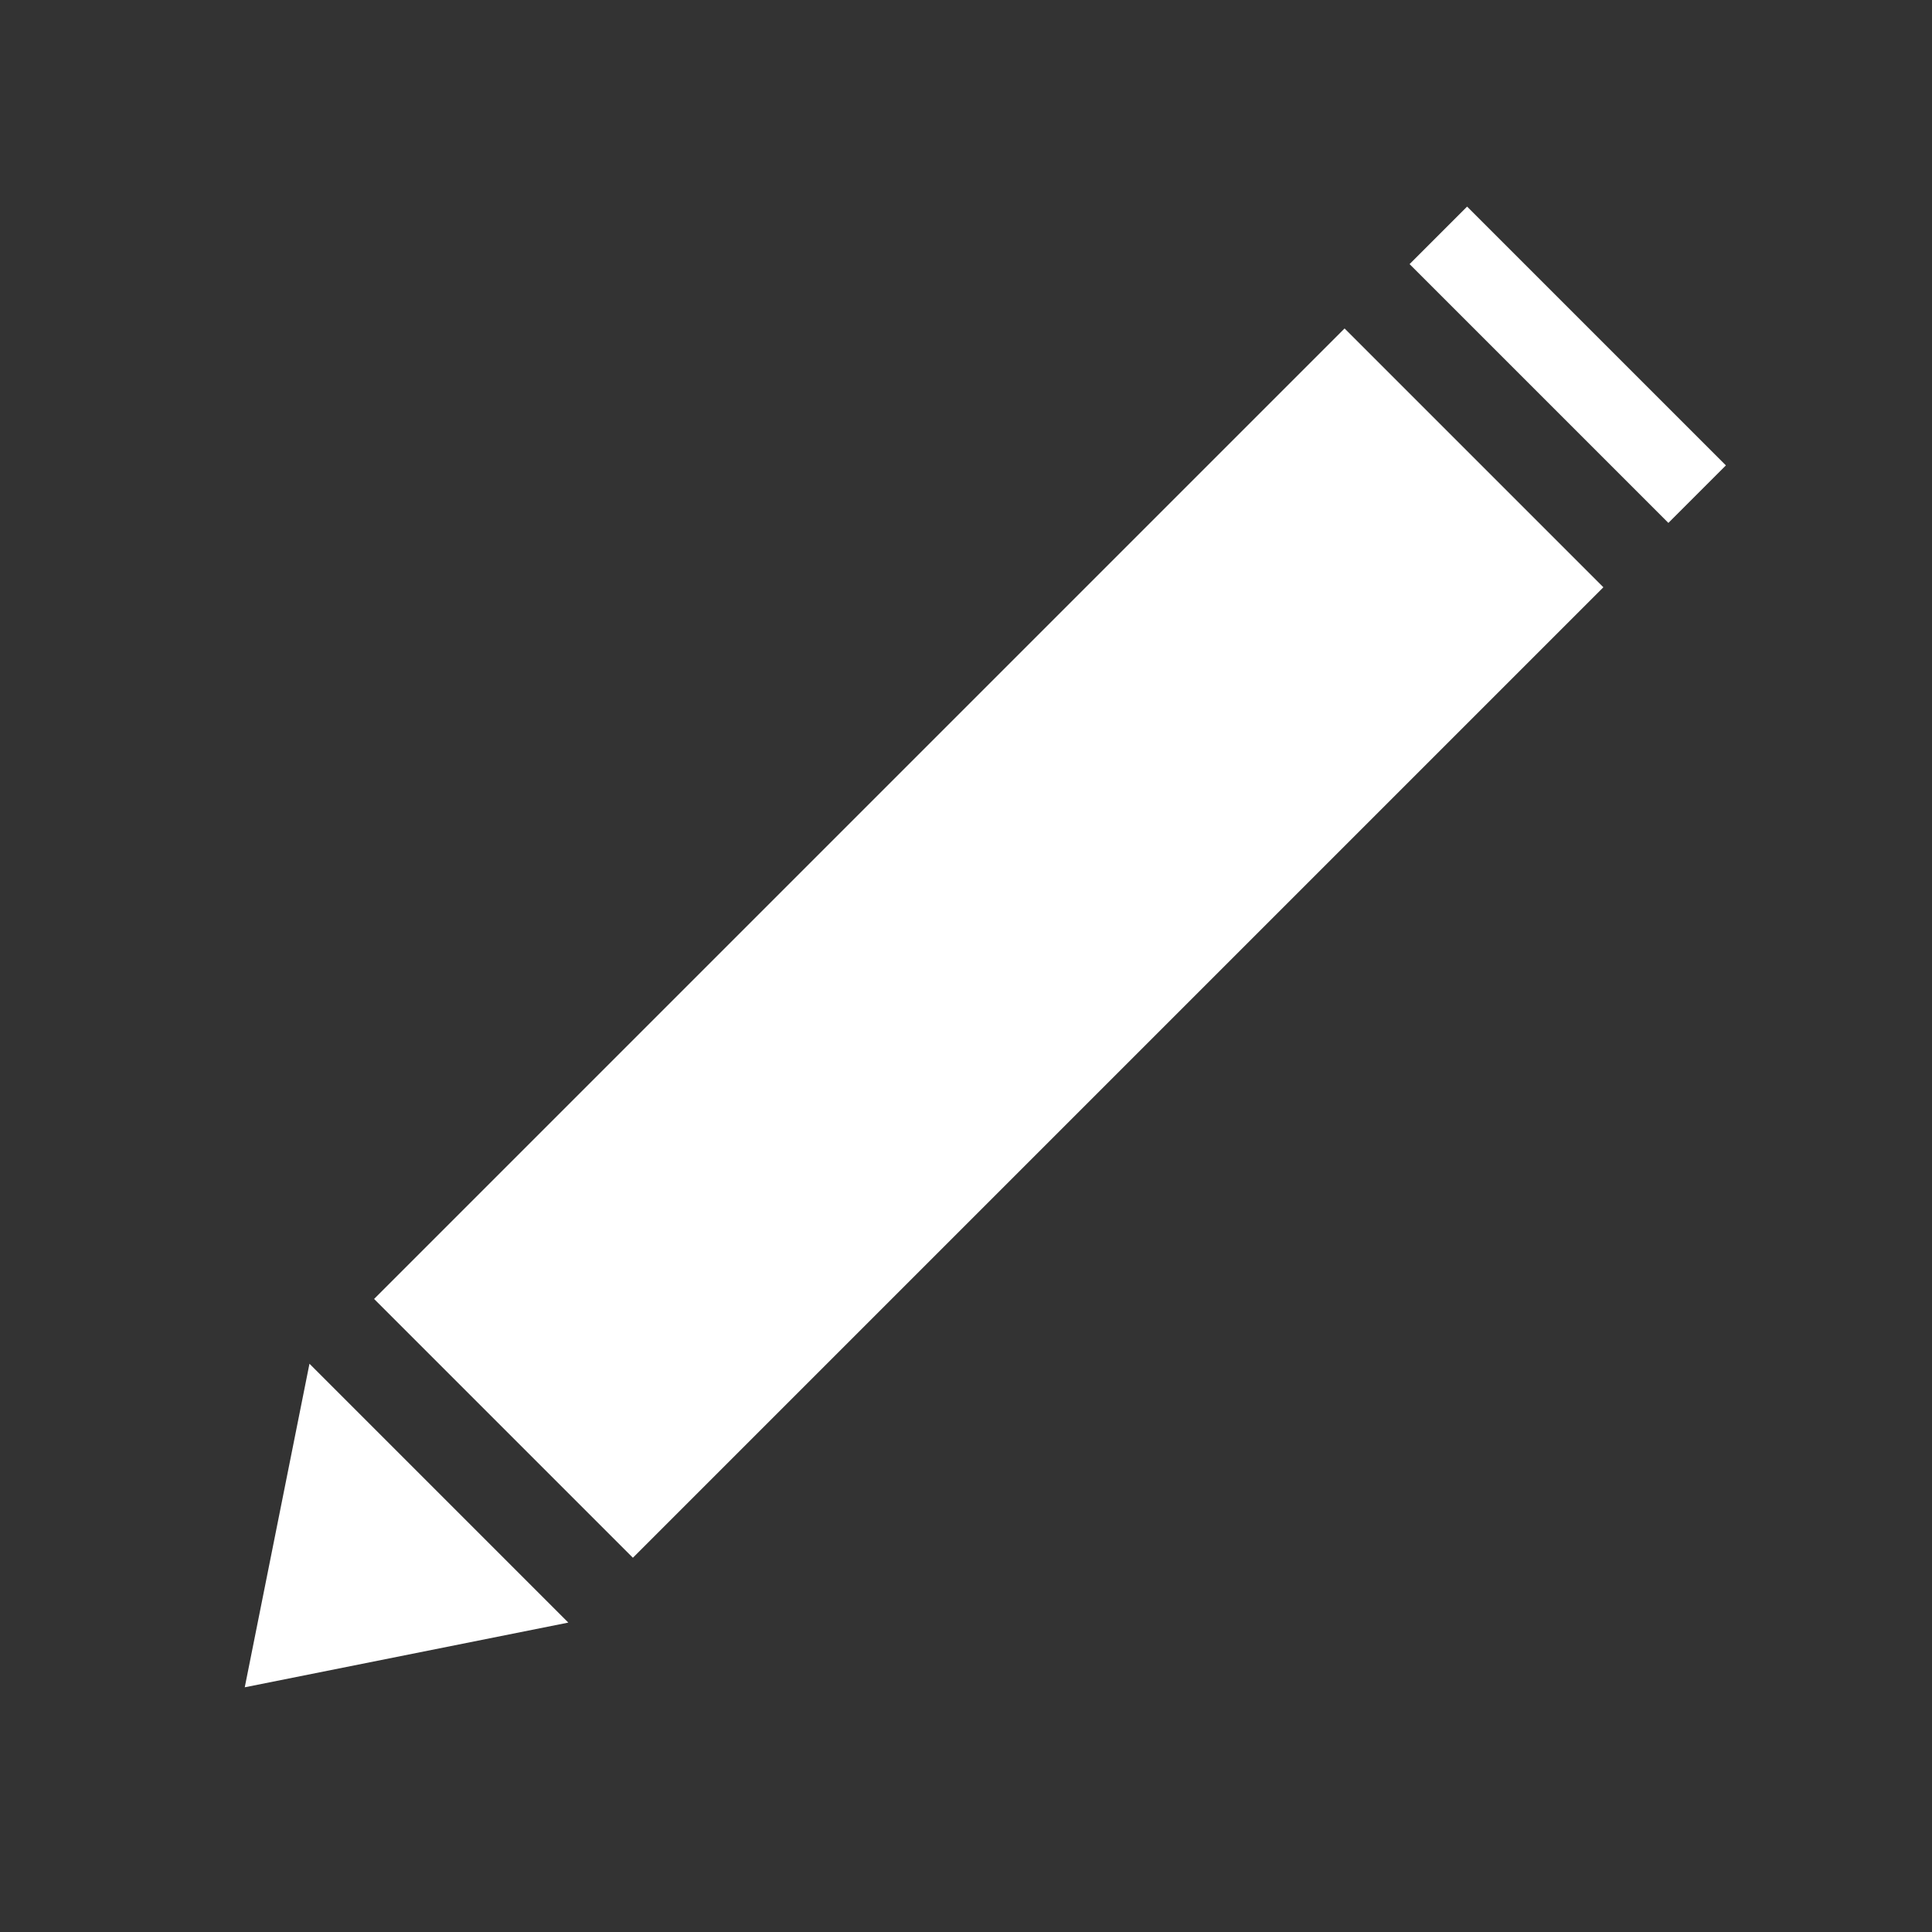 <?xml version="1.0" encoding="utf-8"?>
<!-- Generator: Adobe Illustrator 16.0.0, SVG Export Plug-In . SVG Version: 6.00 Build 0)  -->
<!DOCTYPE svg PUBLIC "-//W3C//DTD SVG 1.1//EN" "http://www.w3.org/Graphics/SVG/1.1/DTD/svg11.dtd">
<svg version="1.1" id="Layer_1" xmlns="http://www.w3.org/2000/svg" xmlns:xlink="http://www.w3.org/1999/xlink" x="0px" y="0px"
	 width="300px" height="300px" viewBox="0 0 300 300" enable-background="new 0 0 300 300" xml:space="preserve">
<rect x="0" y="0" width="300" height="300" fill="#333333" stroke="none"/>
<g>
	
		<rect x="46.987" y="118.024" transform="matrix(0.707 -0.707 0.707 0.707 -58.574 151.477)" fill="#FFFFFF" width="213.15" height="56.84"/>
	<polygon fill="#FFFFFF" points="48.055,211.759 88.248,251.953 38.006,262.001 	"/>
	
		<rect x="237.115" y="28.134" transform="matrix(0.707 -0.707 0.707 0.707 31.348 188.759)" fill="#FFFFFF" width="12.63" height="56.842"/>
</g>
</svg>
